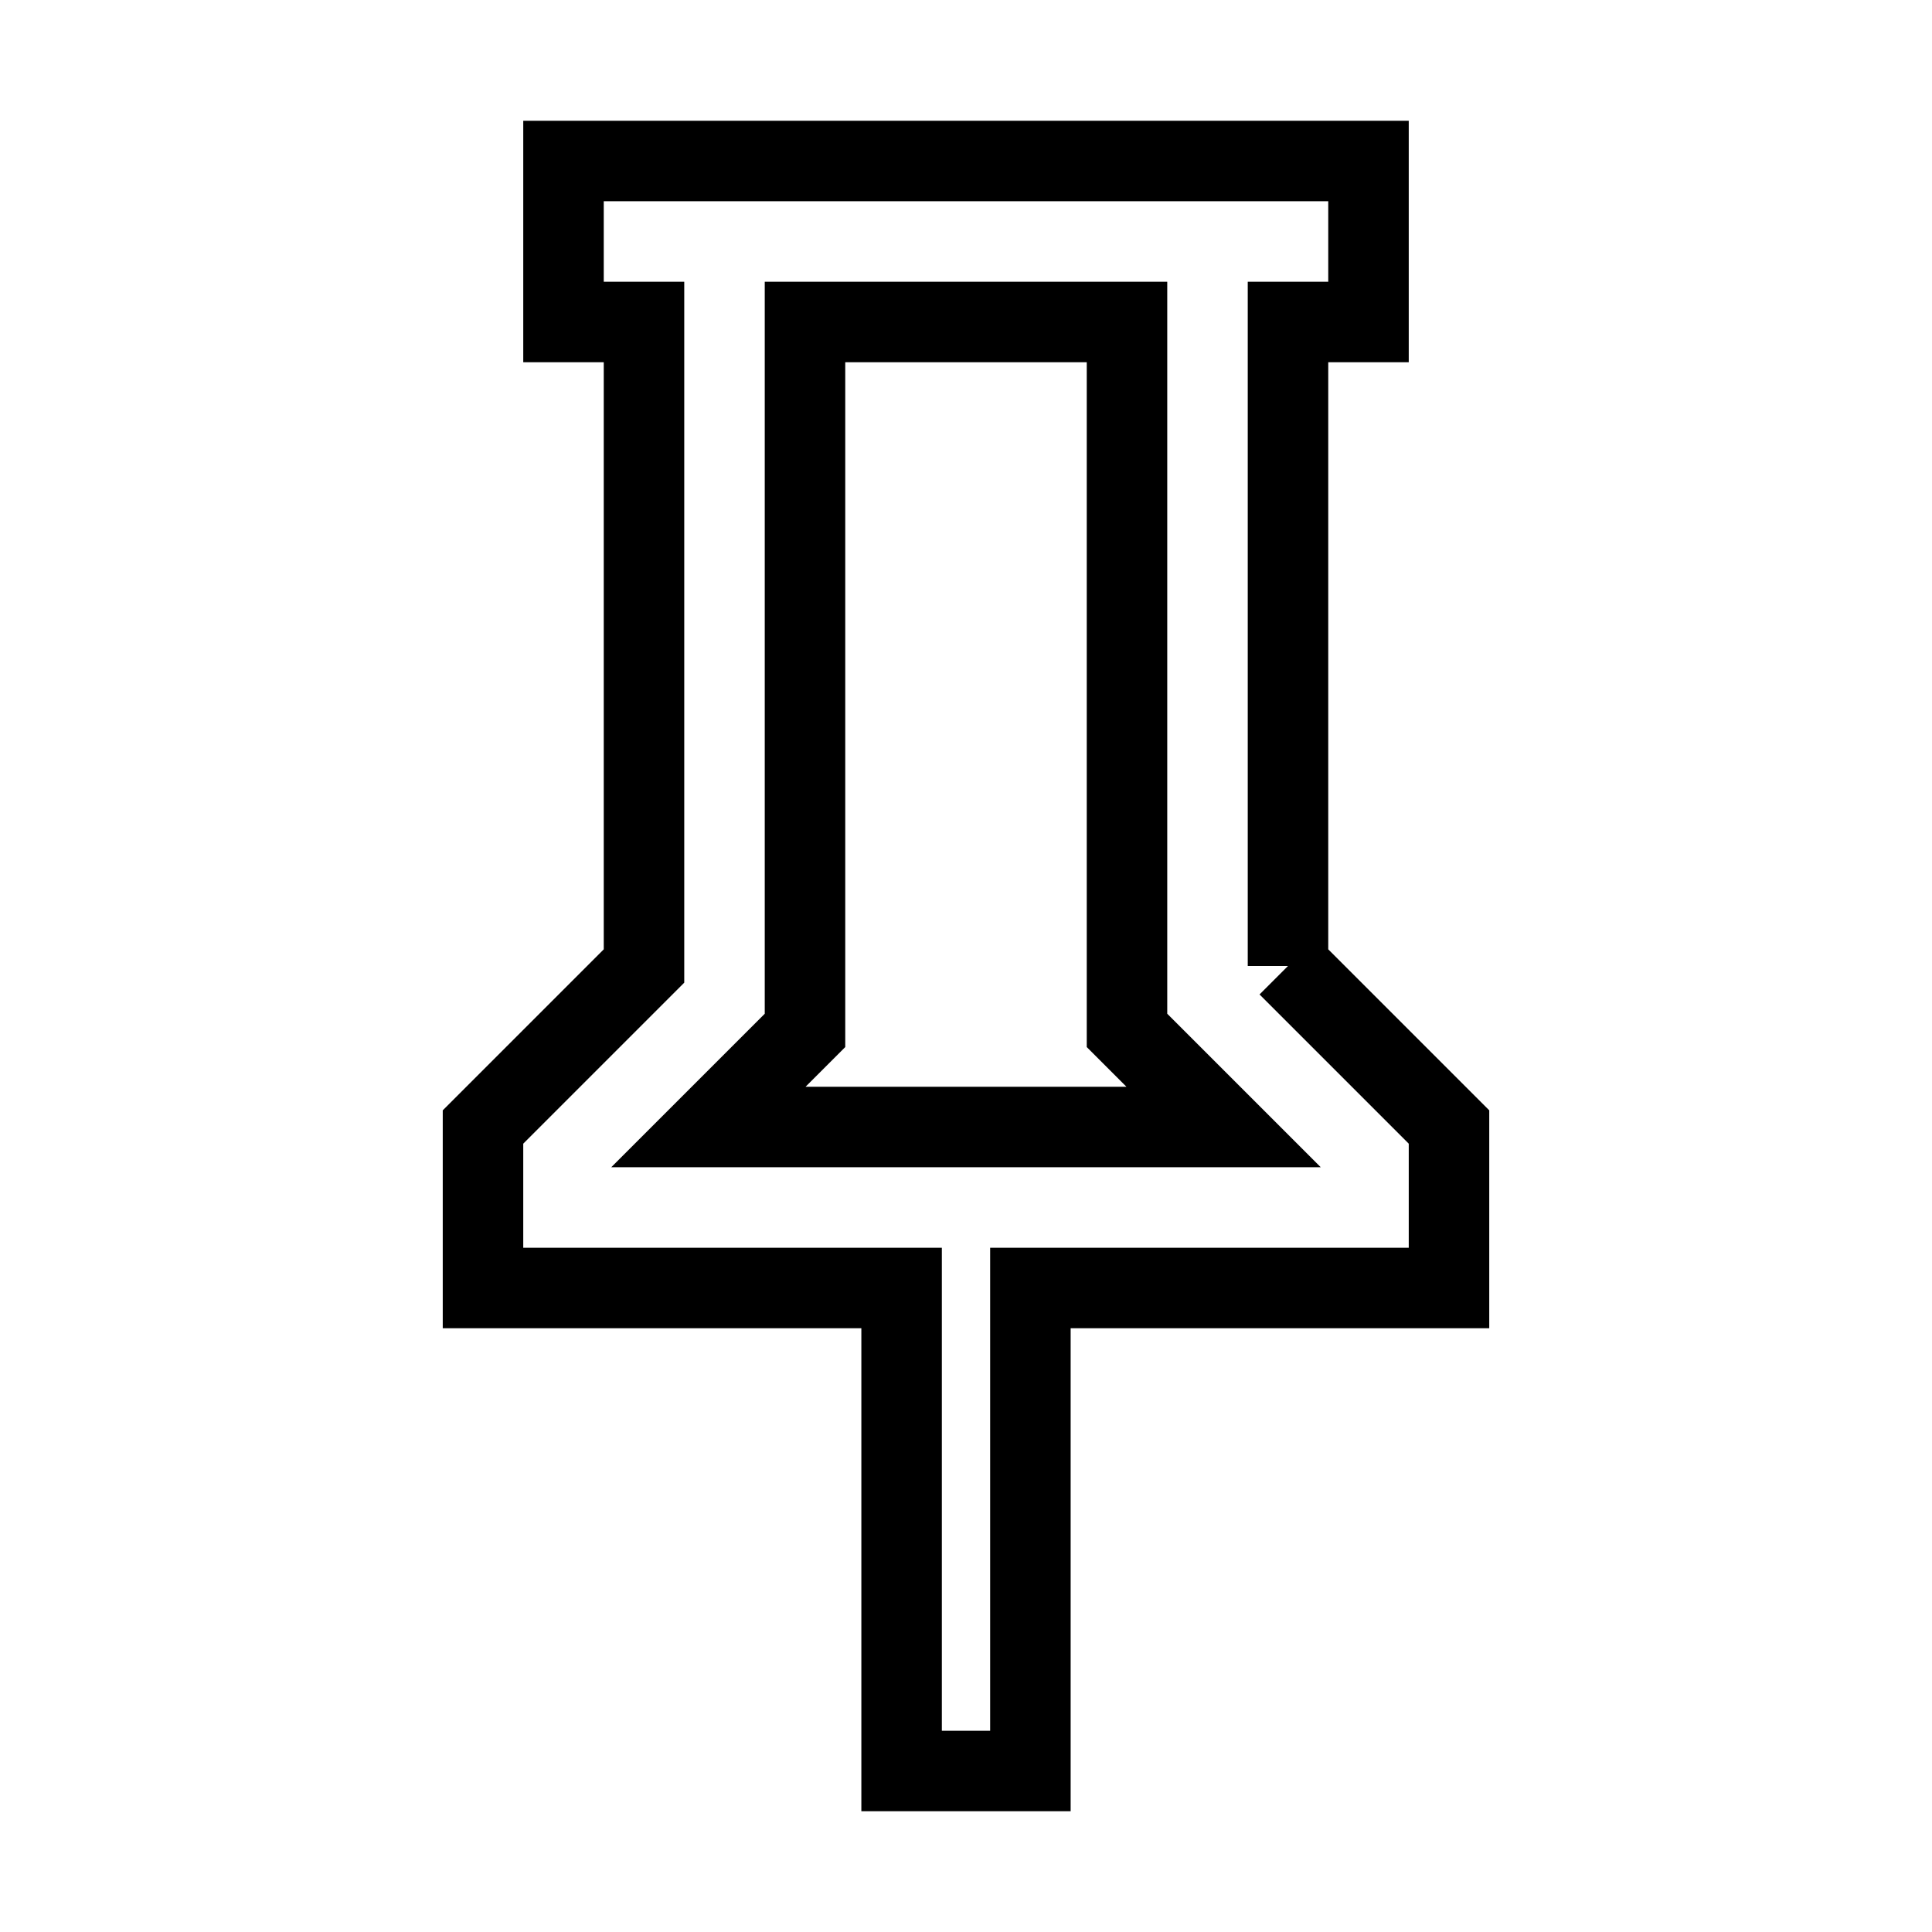 <svg fill="none" stroke="currentColor" xmlns="http://www.w3.org/2000/svg" id="mdi-pin-outline" viewBox="0 0 24 24"><path d="M16,12V4H17V2H7V4H8V12L6,14V16H11.2V22H12.8V16H18V14L16,12M8.8,14L10,12.8V4H14V12.8L15.2,14H8.8Z" /></svg>